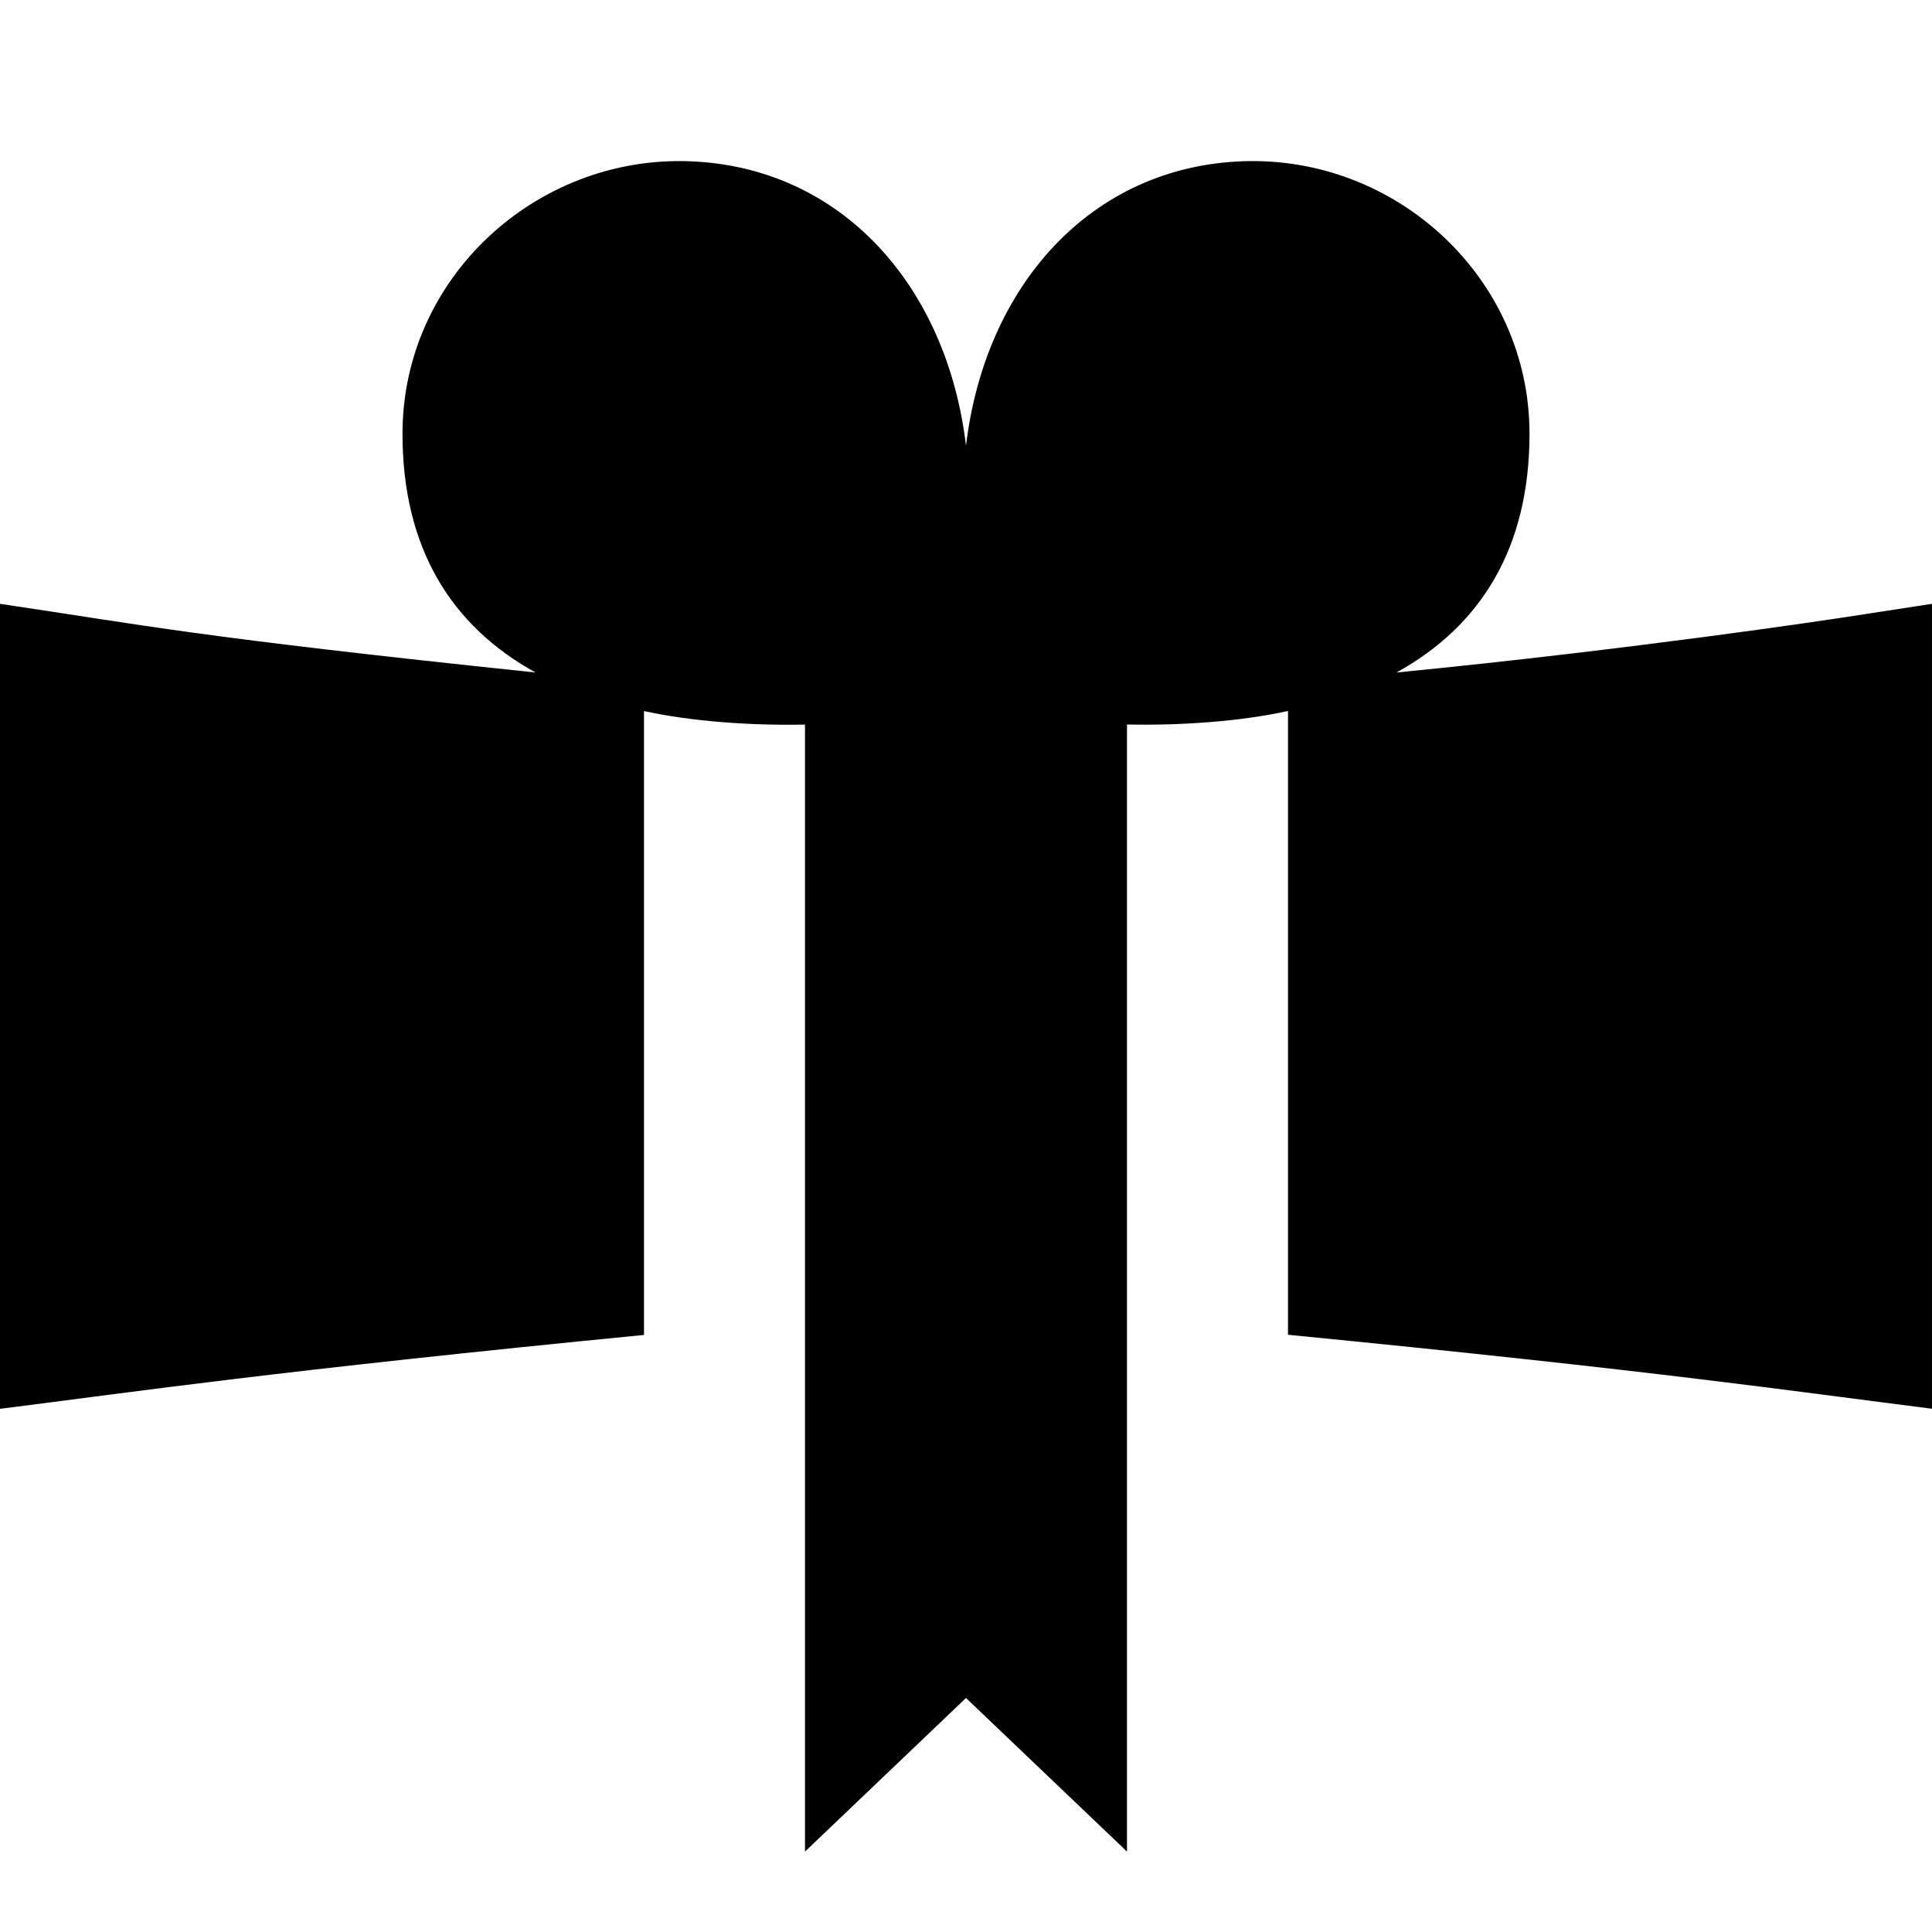 <svg id="Layer_1" viewBox="0 0 24 24" xmlns="http://www.w3.org/2000/svg" data-name="Layer 1"><path d="m22.848 7.678c-.04.006-2.555.388-5.501.676 1.055-.581 1.654-1.555 1.653-2.97-.002-1.935-1.658-3.448-3.558-3.381s-3.208 1.558-3.442 3.535c-.234-1.978-1.543-3.469-3.442-3.535s-3.556 1.446-3.558 3.381c-.001 1.415.598 2.389 1.653 2.97-4.253-.445-4.847-.586-6.653-.853v10c1.74-.22 3.408-.468 8-.918v-7.75c.584.128 1.32.182 2 .168v14l2-1.908 2 1.908v-14.001c.681.014 1.415-.039 2-.168v7.749c4.602.451 6.25.698 8 .919v-9.999z"/></svg>